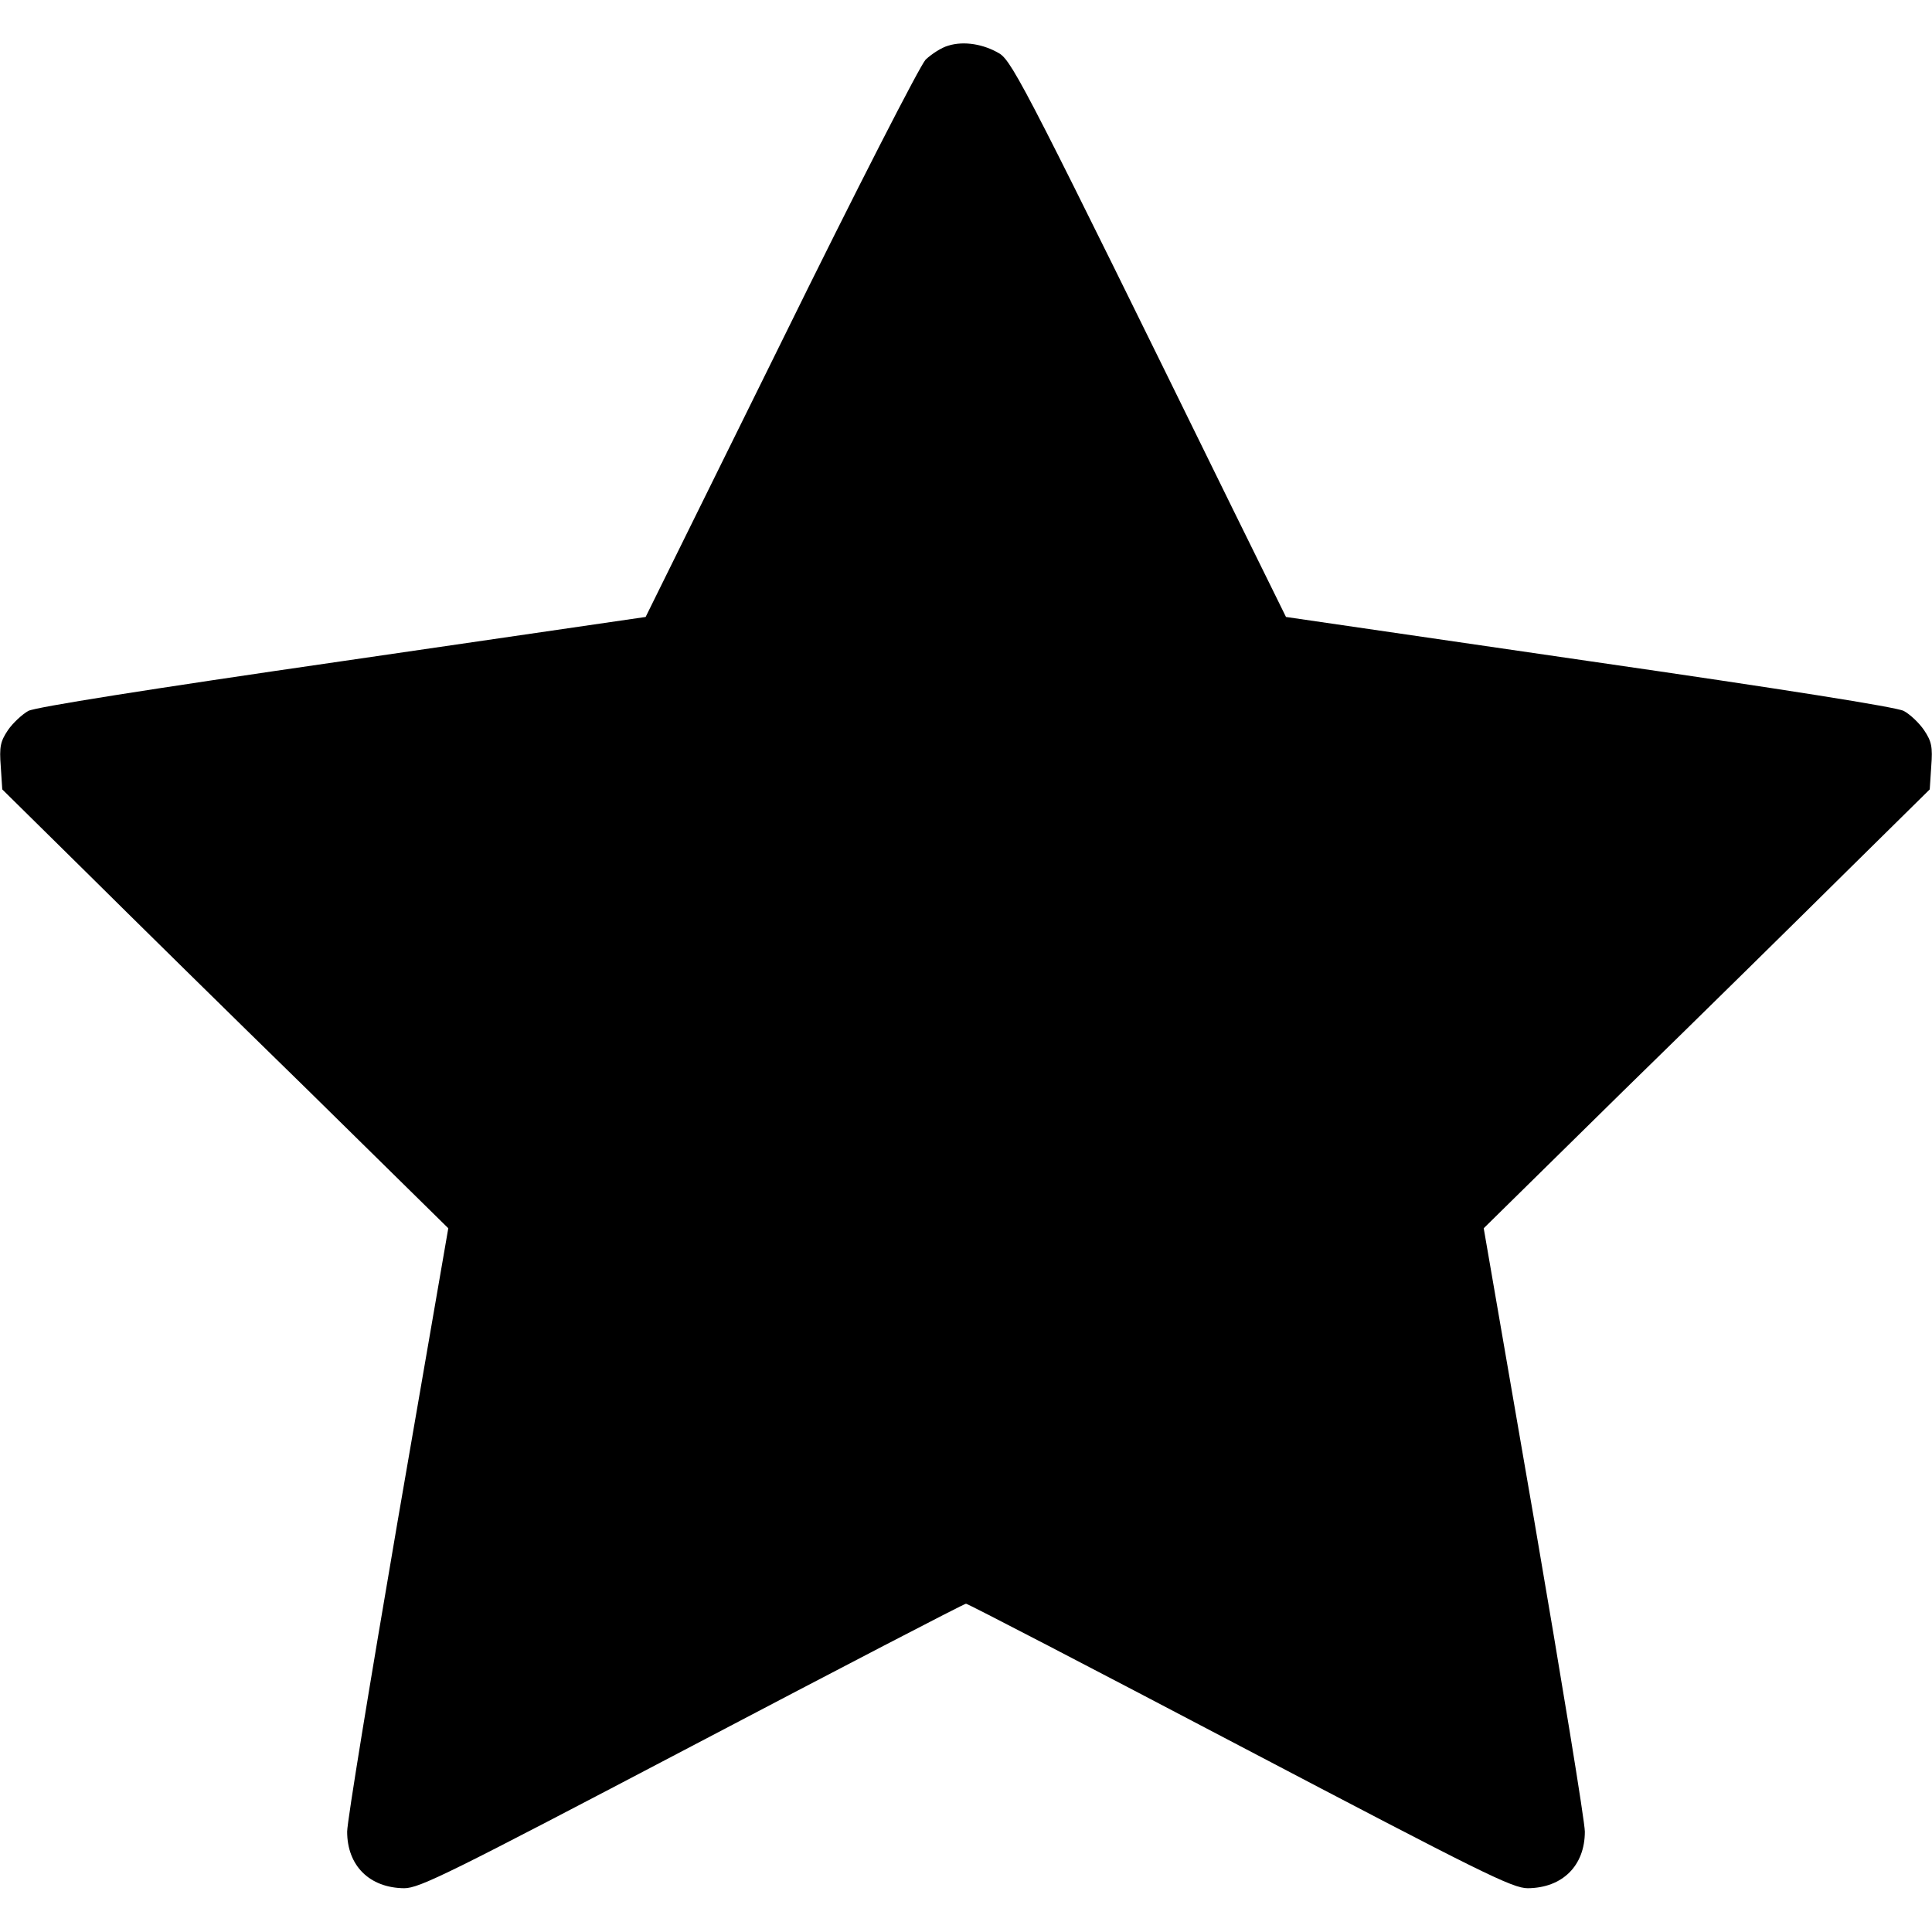 <?xml version="1.0" standalone="no"?>
<!DOCTYPE svg PUBLIC "-//W3C//DTD SVG 20010904//EN"
 "http://www.w3.org/TR/2001/REC-SVG-20010904/DTD/svg10.dtd">
<svg version="1.0" xmlns="http://www.w3.org/2000/svg"
 width="512pt" height="512pt" viewBox="0 0 512 512"
 preserveAspectRatio="xMidYMid meet">
<g transform="translate(0,512) scale(0.1,-0.1)"
fill="#000000" stroke="none">
<path d="M2513 4999 c-18 -5 -44 -22 -60 -37 -15 -16 -181 -339 -384 -752
l-358 -725 -803 -117 c-518 -75 -814 -122 -833 -132 -16 -9 -41 -32 -54 -51
-20 -30 -23 -44 -19 -96 l4 -61 220 -217 c120 -119 386 -381 591 -581 l371
-365 -134 -775 c-73 -426 -134 -797 -134 -824 0 -90 59 -149 151 -150 41 0
119 39 763 377 394 207 721 377 726 377 5 0 332 -170 726 -377 644 -338 722
-377 763 -377 92 1 151 60 151 150 0 27 -61 398 -134 824 l-134 775 371 365
c205 200 471 462 591 581 l220 217 4 61 c4 52 1 66 -19 96 -13 19 -37 42 -54
51 -19 10 -315 57 -834 132 l-803 117 -138 280 c-538 1096 -586 1191 -621
1213 -42 25 -94 34 -136 21z"/>
</g>
</svg>
